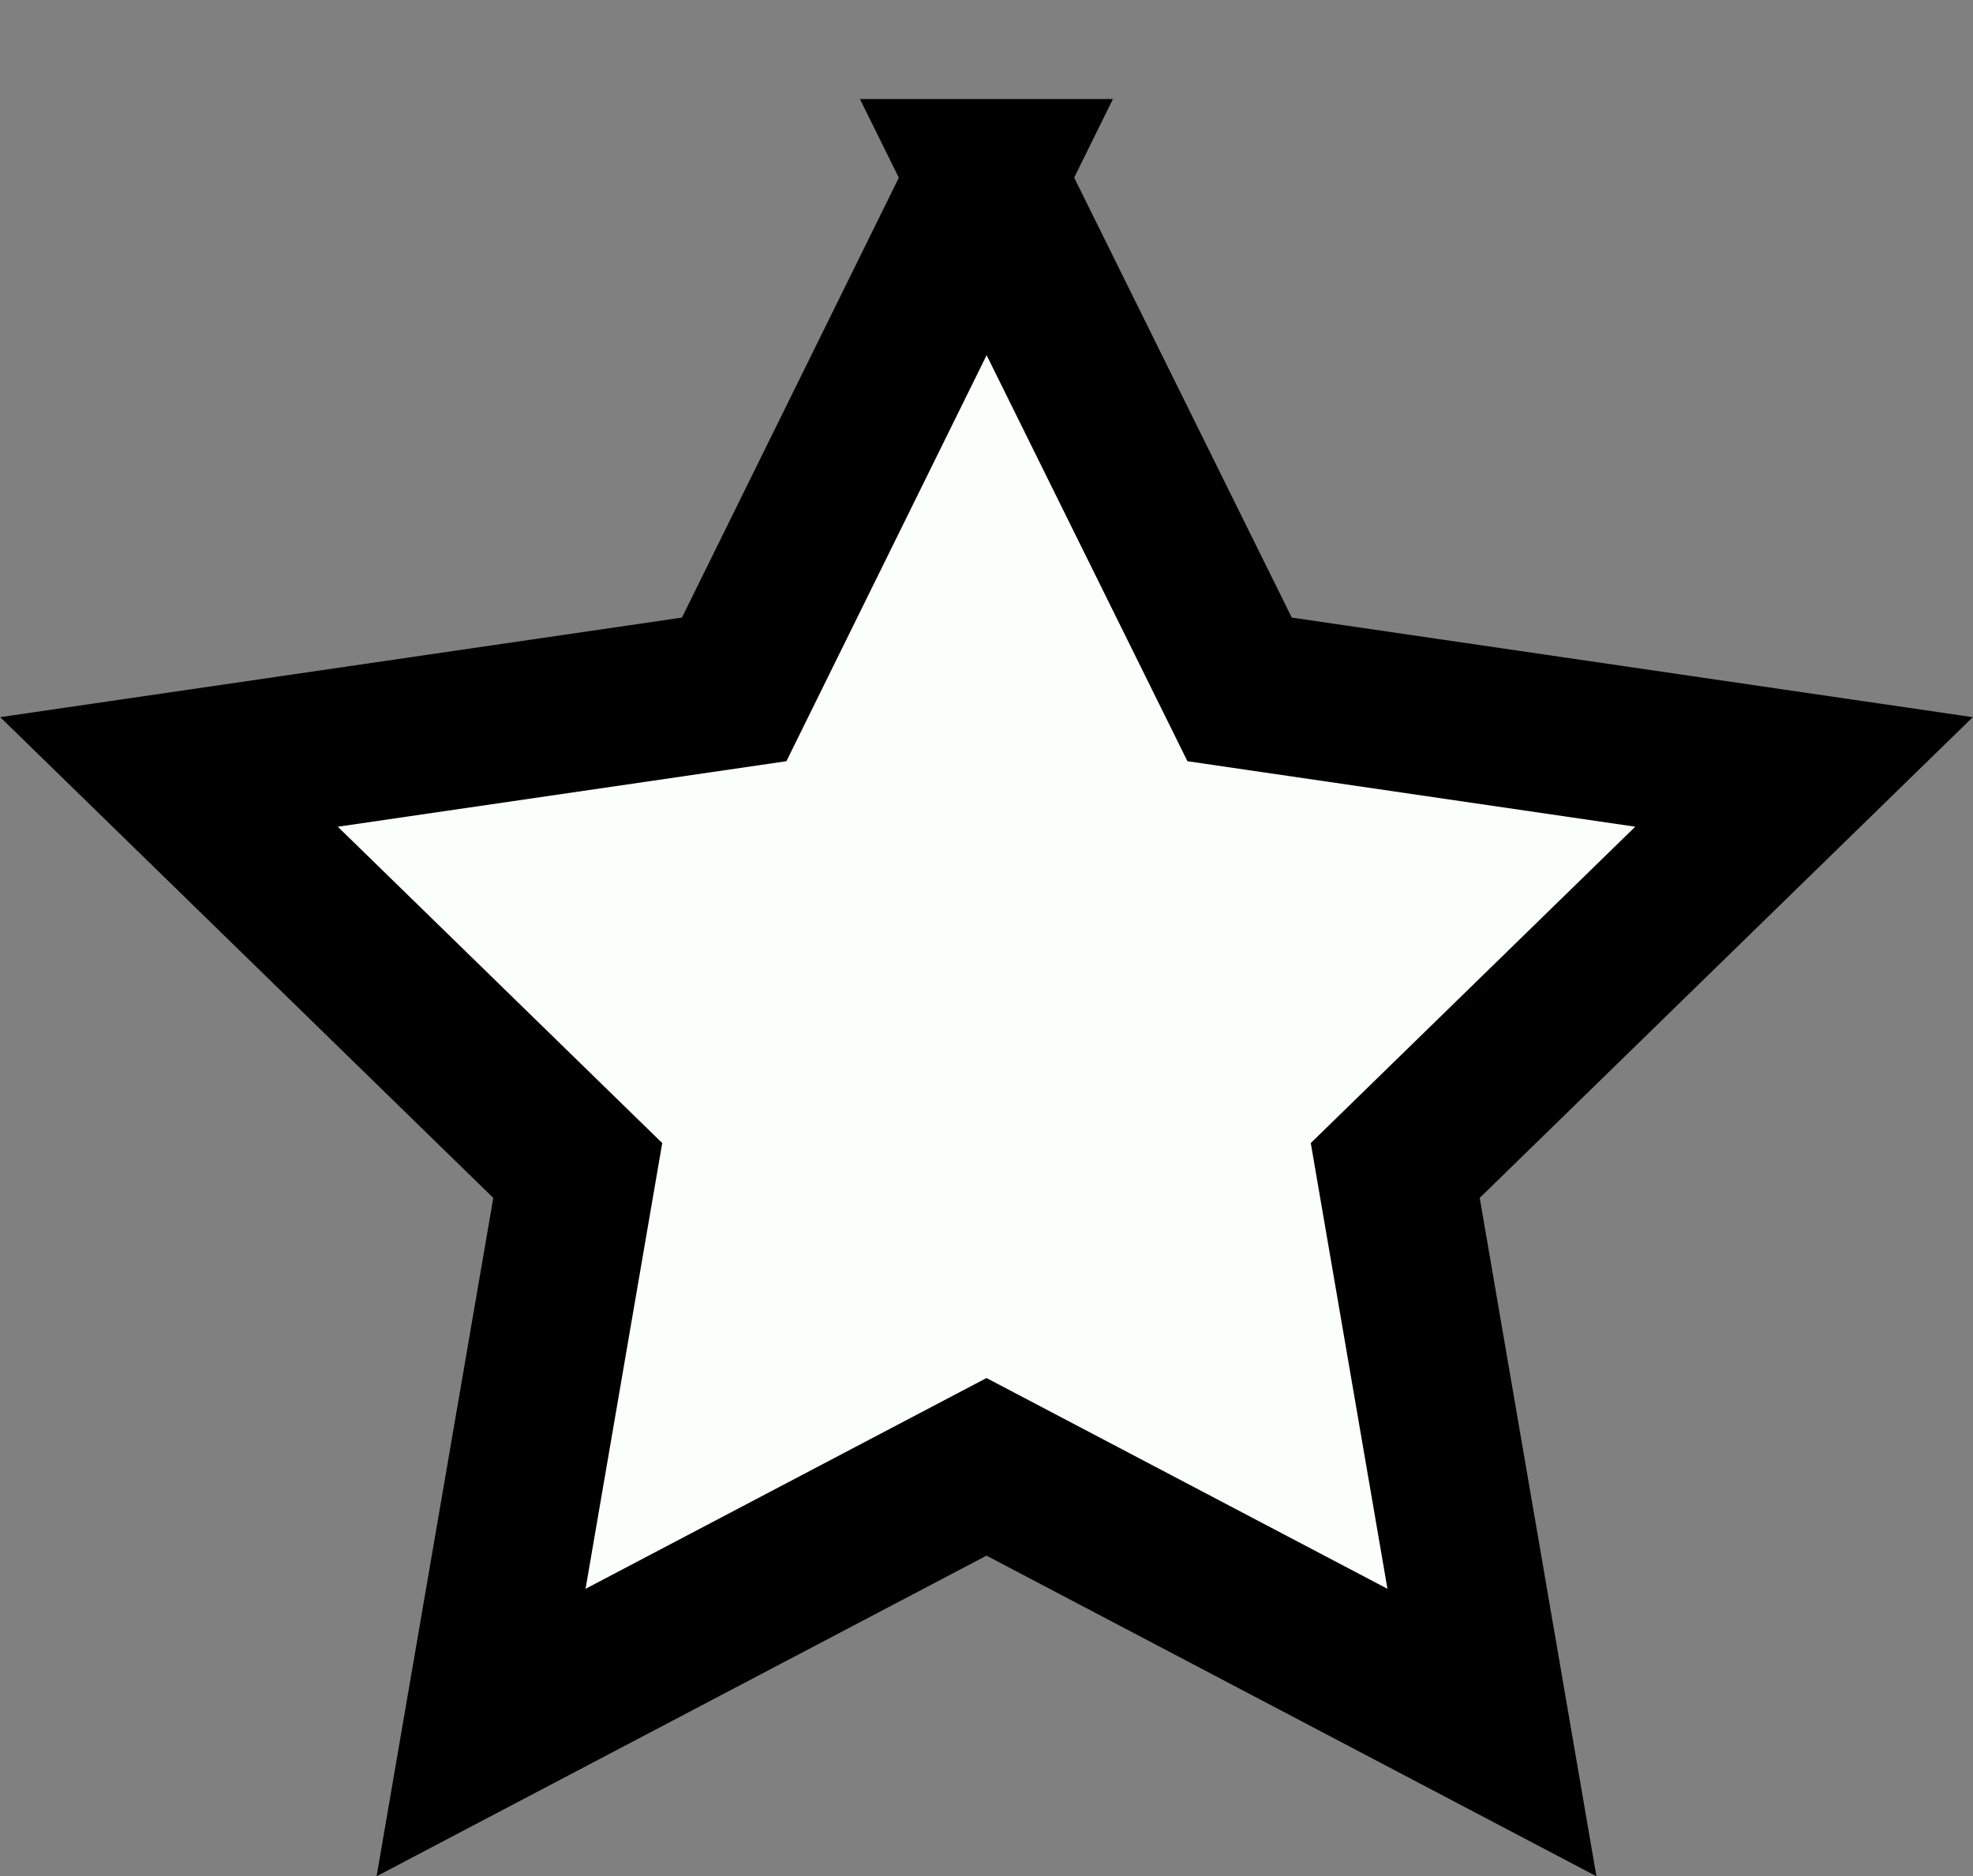 <svg data-name="Layer 1" xmlns="http://www.w3.org/2000/svg" viewBox="0 0 25.1 23.87"><rect x="0" y="0" width="25.1" height="23.87" fill="#808080" stroke="none"/><path fill="#fafffc" stroke="#000" stroke-miterlimit="10" stroke-width="2" d="M12.55 2.26l3.22 6.51 7.18 1.05-5.2 5.07 1.23 7.15-6.43-3.38-6.43 3.38 1.23-7.15-5.2-5.07 7.19-1.05 3.21-6.51z"/></svg>